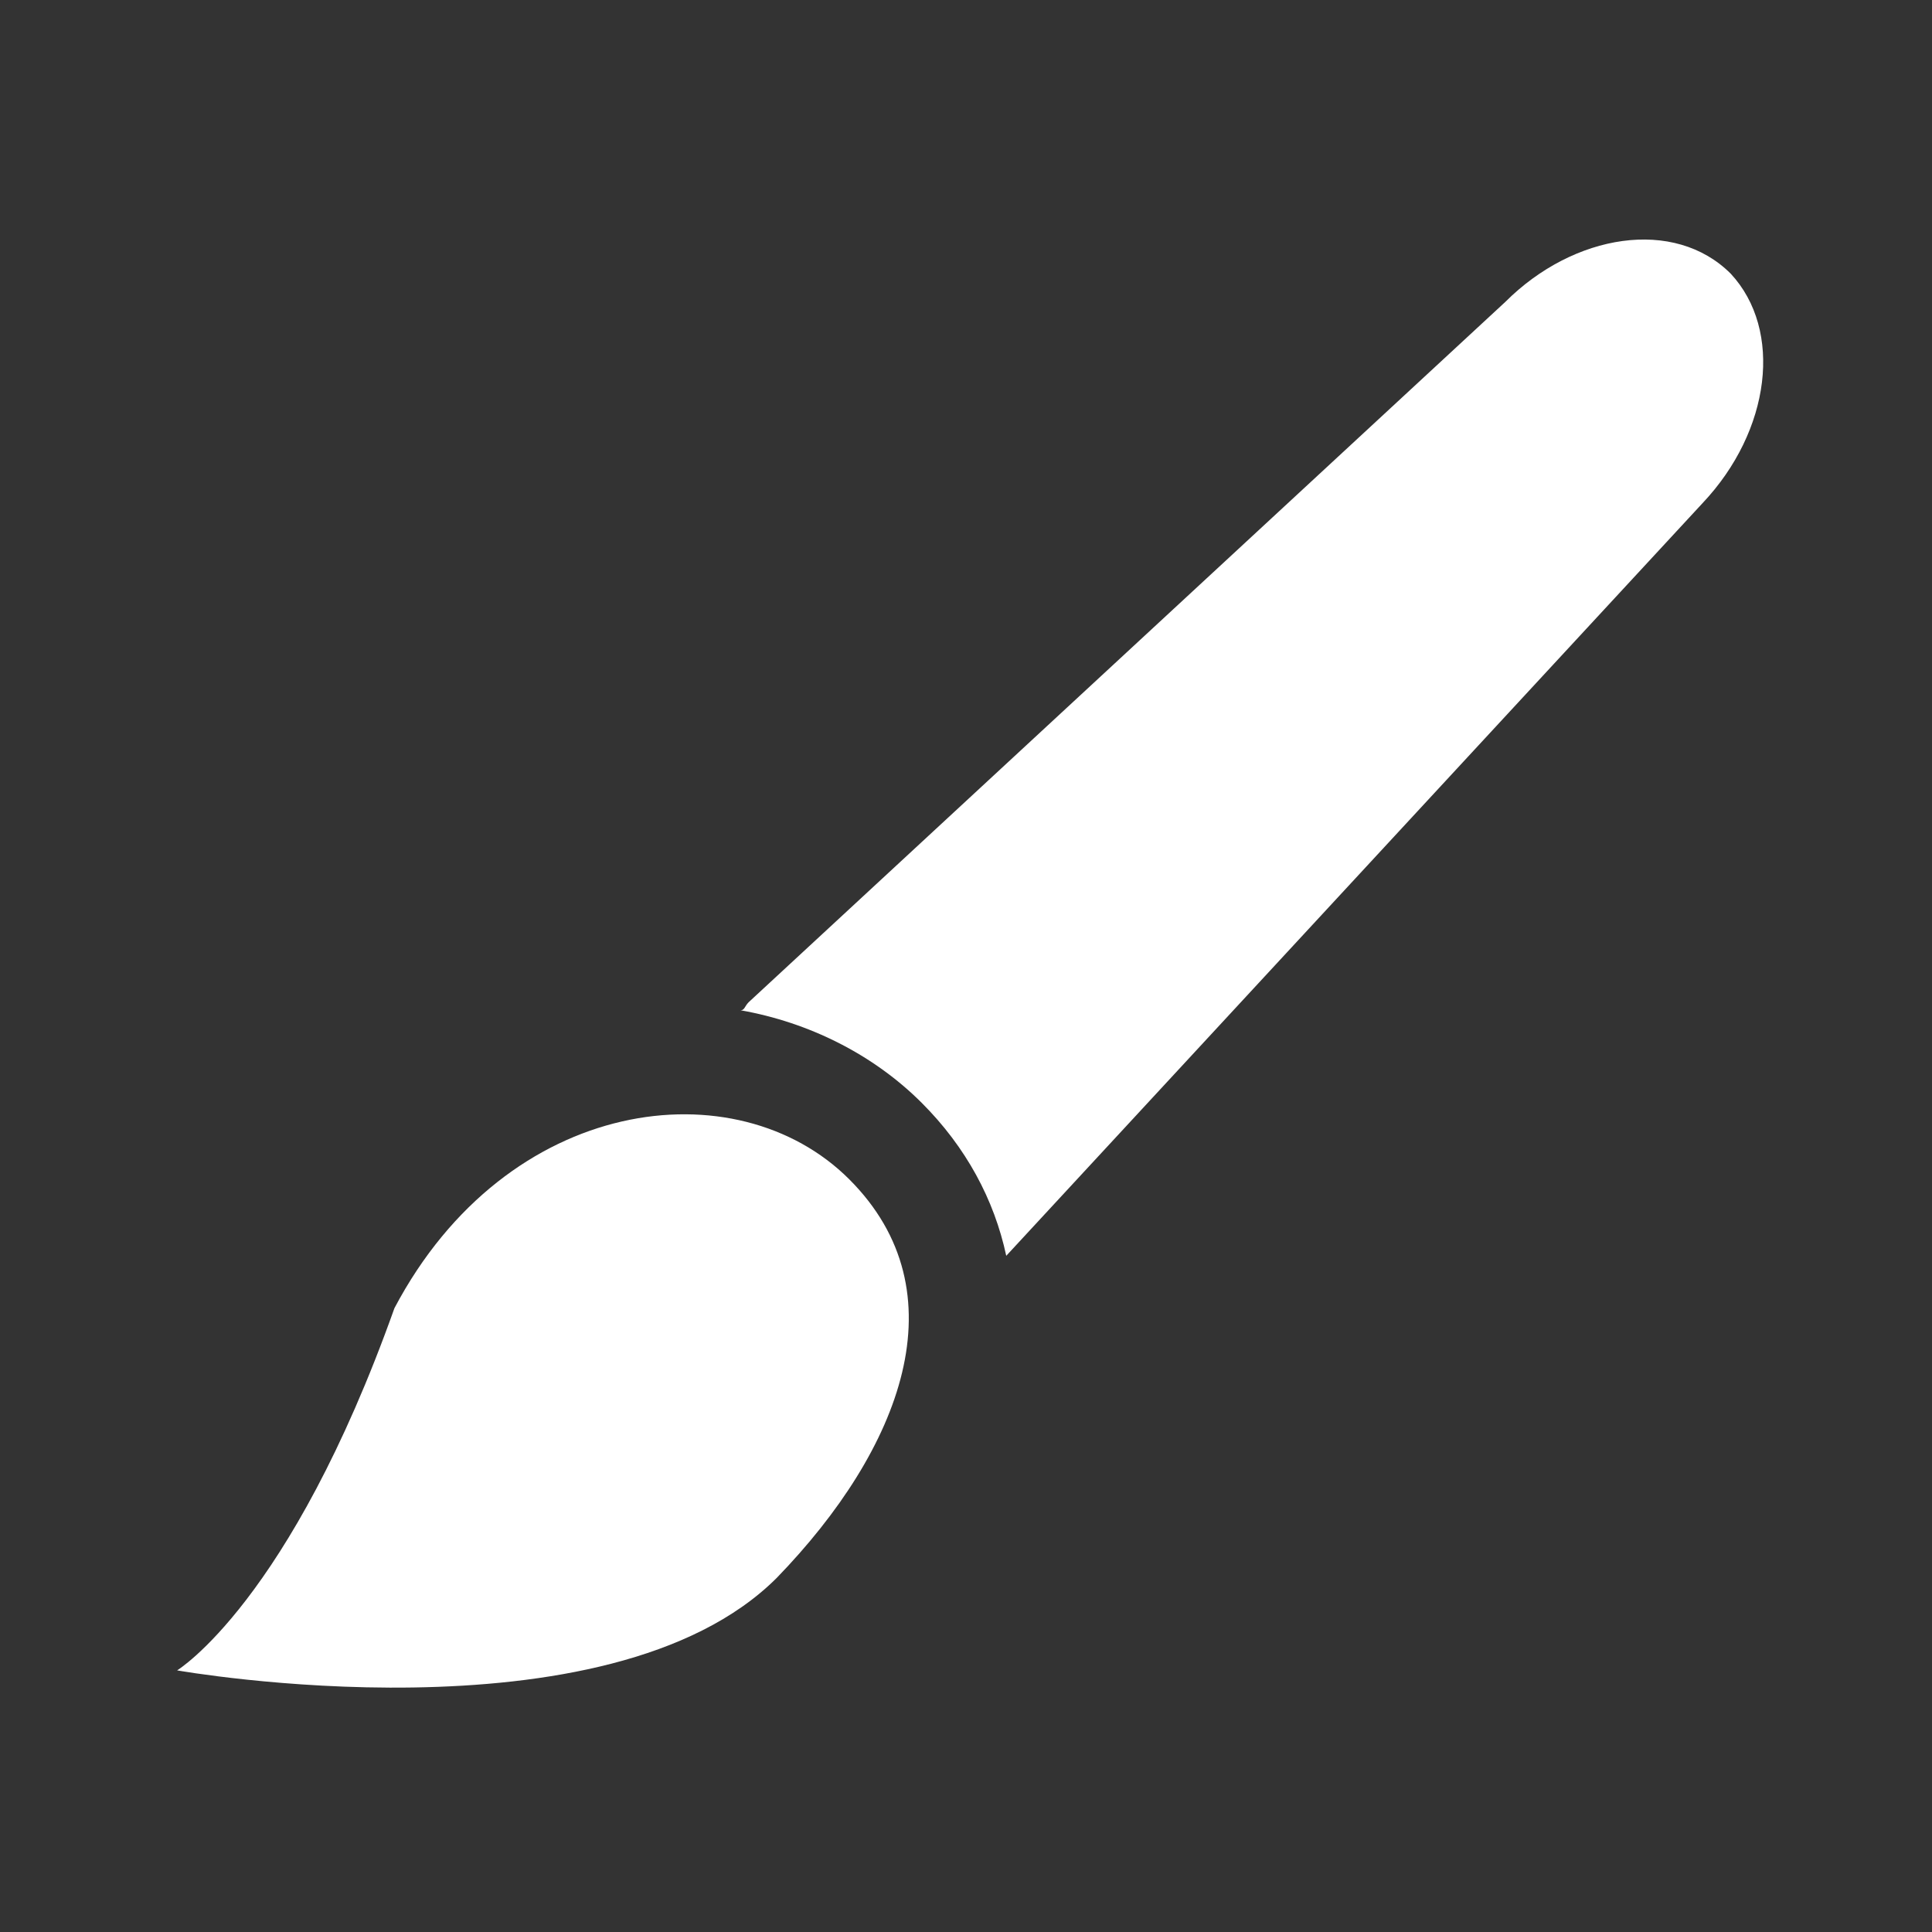 <?xml version="1.0" encoding="utf-8"?>
<!-- Generator: Adobe Illustrator 22.1.0, SVG Export Plug-In . SVG Version: 6.00 Build 0)  -->
<svg version="1.1" xmlns="http://www.w3.org/2000/svg" xmlns:xlink="http://www.w3.org/1999/xlink" x="0px" y="0px"
	 viewBox="0 0 48 48" style="enable-background:new 0 0 48 48;" xml:space="preserve">
<rect x="0" y="0" width="48" height="48" fill="#333333" stroke="none"/>
<style type="text/css">
	.st0{fill:#FFFFFF;}
	.st1{fill:#FFFFFF;stroke:#F2F2F2;stroke-width:3;stroke-miterlimit:10;}
	.st2{fill:#FFFFFF;stroke:#F2F2F2;stroke-miterlimit:10;}
	.st3{fill:#C7A2E6;}
	.st4{fill:#F2F2F2;}
	.st5{fill:#CACACC;}
</style>
<g id="Layer_1">
</g>
<g id="Layer_2">
	<g>
		<polygon class="st0" points="45,-78 64,-78 53,-57 57,-32 45,-32 		"/>
		<polygon class="st0" points="97,-78 78,-78 89,-56 85,-32 97,-32 		"/>
	</g>
	<path class="st1" d="M79.7-69c0,1.4-3.9,5-8.7,5s-8.7-3.6-8.7-5"/>
	<path class="st1" d="M79.7-69c0,1.4,3.9,5,8.7,5s8.7-3.6,8.7-5v-13.5H45V-69c0,1.4,3.9,5,8.7,5s8.7-3.6,8.7-5"/>
	<path class="st1" d="M138-85c0,1.4-3.6,5-8,5c-4.4,0-8-3.6-8-5"/>
	<g>
		<path class="st0" d="M43,6.8c-1.4-1.4-3.9-1-5.6,0.7L18.6,24.9c-0.1,0.1-0.1,0.2-0.2,0.2c1.7,0.3,3.3,1.1,4.5,2.3
			c1.1,1.1,1.8,2.4,2.1,3.8l17.3-18.7C44,10.7,44.3,8.2,43,6.8z"/>
		<path class="st0" d="M19.3,39.2c-4.2,4.2-14.9,2.3-14.9,2.3s2.8-1.7,5.4-9c2.8-5.3,8.5-6,11.3-3.2S22.4,36,19.3,39.2z"/>
	</g>
	<path class="st0" d="M-11.4-59L-11.4-59c-1.9,0-4.5-1.6-4.5-3.5l1-20c0-1.9,1.6-3.5,3.5-3.5h0c1.9,0,3.5,1.6,3.5,3.5l1,20
		C-6.9-60.6-9.5-59-11.4-59z"/>
	<path class="st2" d="M-6.6-55c0,4.6-7,9.5-7,9.5s0.2-2.6-2-8c-2-5,2-8,4.5-8S-6.6-58.5-6.6-55z"/>
	<path class="st3" d="M-76.6-67.5c1.6,1.5,2,8,2,8s7-4.9,7-9.5c0,0-1.4,2-3.4,2S-76.6-67.5-76.6-67.5z"/>
	<path class="st3" d="M-99.2-68.9c0.9,3,0.6,4.4,0.6,4.4s3.8-2.7,5.8-5.9l-1.7,0.8c-1,0.5-2.1,0.7-3.2,0.7L-99.2-68.9z"/>
	<g>
		<path class="st0" d="M-44.4-65L-44.4-65c-1.5,0-3.5-1.6-3.5-3.5l0.8-20c0-1.9,1.2-3.5,2.7-3.5h0c1.5,0,2.7,1.6,2.7,3.5l0.8,20
			C-40.9-66.6-42.9-65-44.4-65z"/>
		<g>
			<path class="st4" d="M-47.6-51.7c0-0.1,0.4-2.4-1.9-7.3l0-0.1l0-0.1c-0.8-2.5-0.4-5,0.9-6.9c1.1-1.5,2.8-2.4,4.5-2.4
				c3.3,0,5.5,2.9,5.5,7.5c0,5.1-7.1,10.1-7.4,10.3l-2.2,1.5L-47.6-51.7z"/>
		</g>
		<path class="st0" d="M-39.6-61c0,4.6-7,9.5-7,9.5s0.6-2.5-2-8c-1.4-4.5,1.4-8,4.5-8C-41-67.5-39.6-64.5-39.6-61z"/>
	</g>
	<g>
		<g>
			<path class="st0" d="M-28.9-1.8L-28.9-1.8c-1-1-1.3-3.3,0-4.6l13.5-12.5c1.3-1.3,3.1-1.5,4.1-0.5l0,0c1,1,0.7,2.8-0.5,4.1
				L-24.3-1.8C-25.6-0.5-27.9-0.8-28.9-1.8z"/>
			<g>
				<path class="st5" d="M-35.2,7.7c-2.3,0-4.2-0.3-4.3-0.3l-4.8-0.9l4.2-2.5c0,0,0,0,0,0c0,0,1.6-1.2,3.1-5.6l0-0.1l0.1-0.1
					c1.5-2.8,4-4.4,6.8-4.4c1.7,0,3.2,0.6,4.3,1.7c1.4,1.4,1.9,3.3,1.5,5.2c-0.4,1.5-1.3,3.1-2.8,4.6C-28.7,6.9-31.5,7.7-35.2,7.7z"
					/>
			</g>
			<path class="st0" d="M-28.4,3.9c-3,3-10.8,1.6-10.8,1.6s2-1.2,3.9-6.5c2-3.8,6.1-4.3,8.1-2.3S-26.1,1.6-28.4,3.9z"/>
		</g>
	</g>
	<g>
		<path class="st5" d="M-85,16L-85,16c-13.3,0-24-10.7-24-24v0c0-13.3,10.7-24,24-24h0c13.3,0,24,10.7,24,24v0
			C-61,5.3-71.7,16-85,16z"/>
	</g>
	<g>
		<path class="st0" d="M-71.3-20.4c-1-1-2.8-0.7-4.1,0.5L-88.9-7.4C-88.9-7.3-89-7.2-89-7.2c1.2,0.2,2.4,0.8,3.2,1.6
			c0.8,0.8,1.3,1.7,1.5,2.7l12.5-13.5C-70.5-17.6-70.3-19.4-71.3-20.4z"/>
		<path class="st0" d="M-88.4,2.9c-3,3-10.8,1.6-10.8,1.6s2-1.2,3.9-6.5c2-3.8,6.1-4.3,8.1-2.3C-85.1-2.2-86.1,0.6-88.4,2.9z"/>
	</g>
</g>
</svg>
